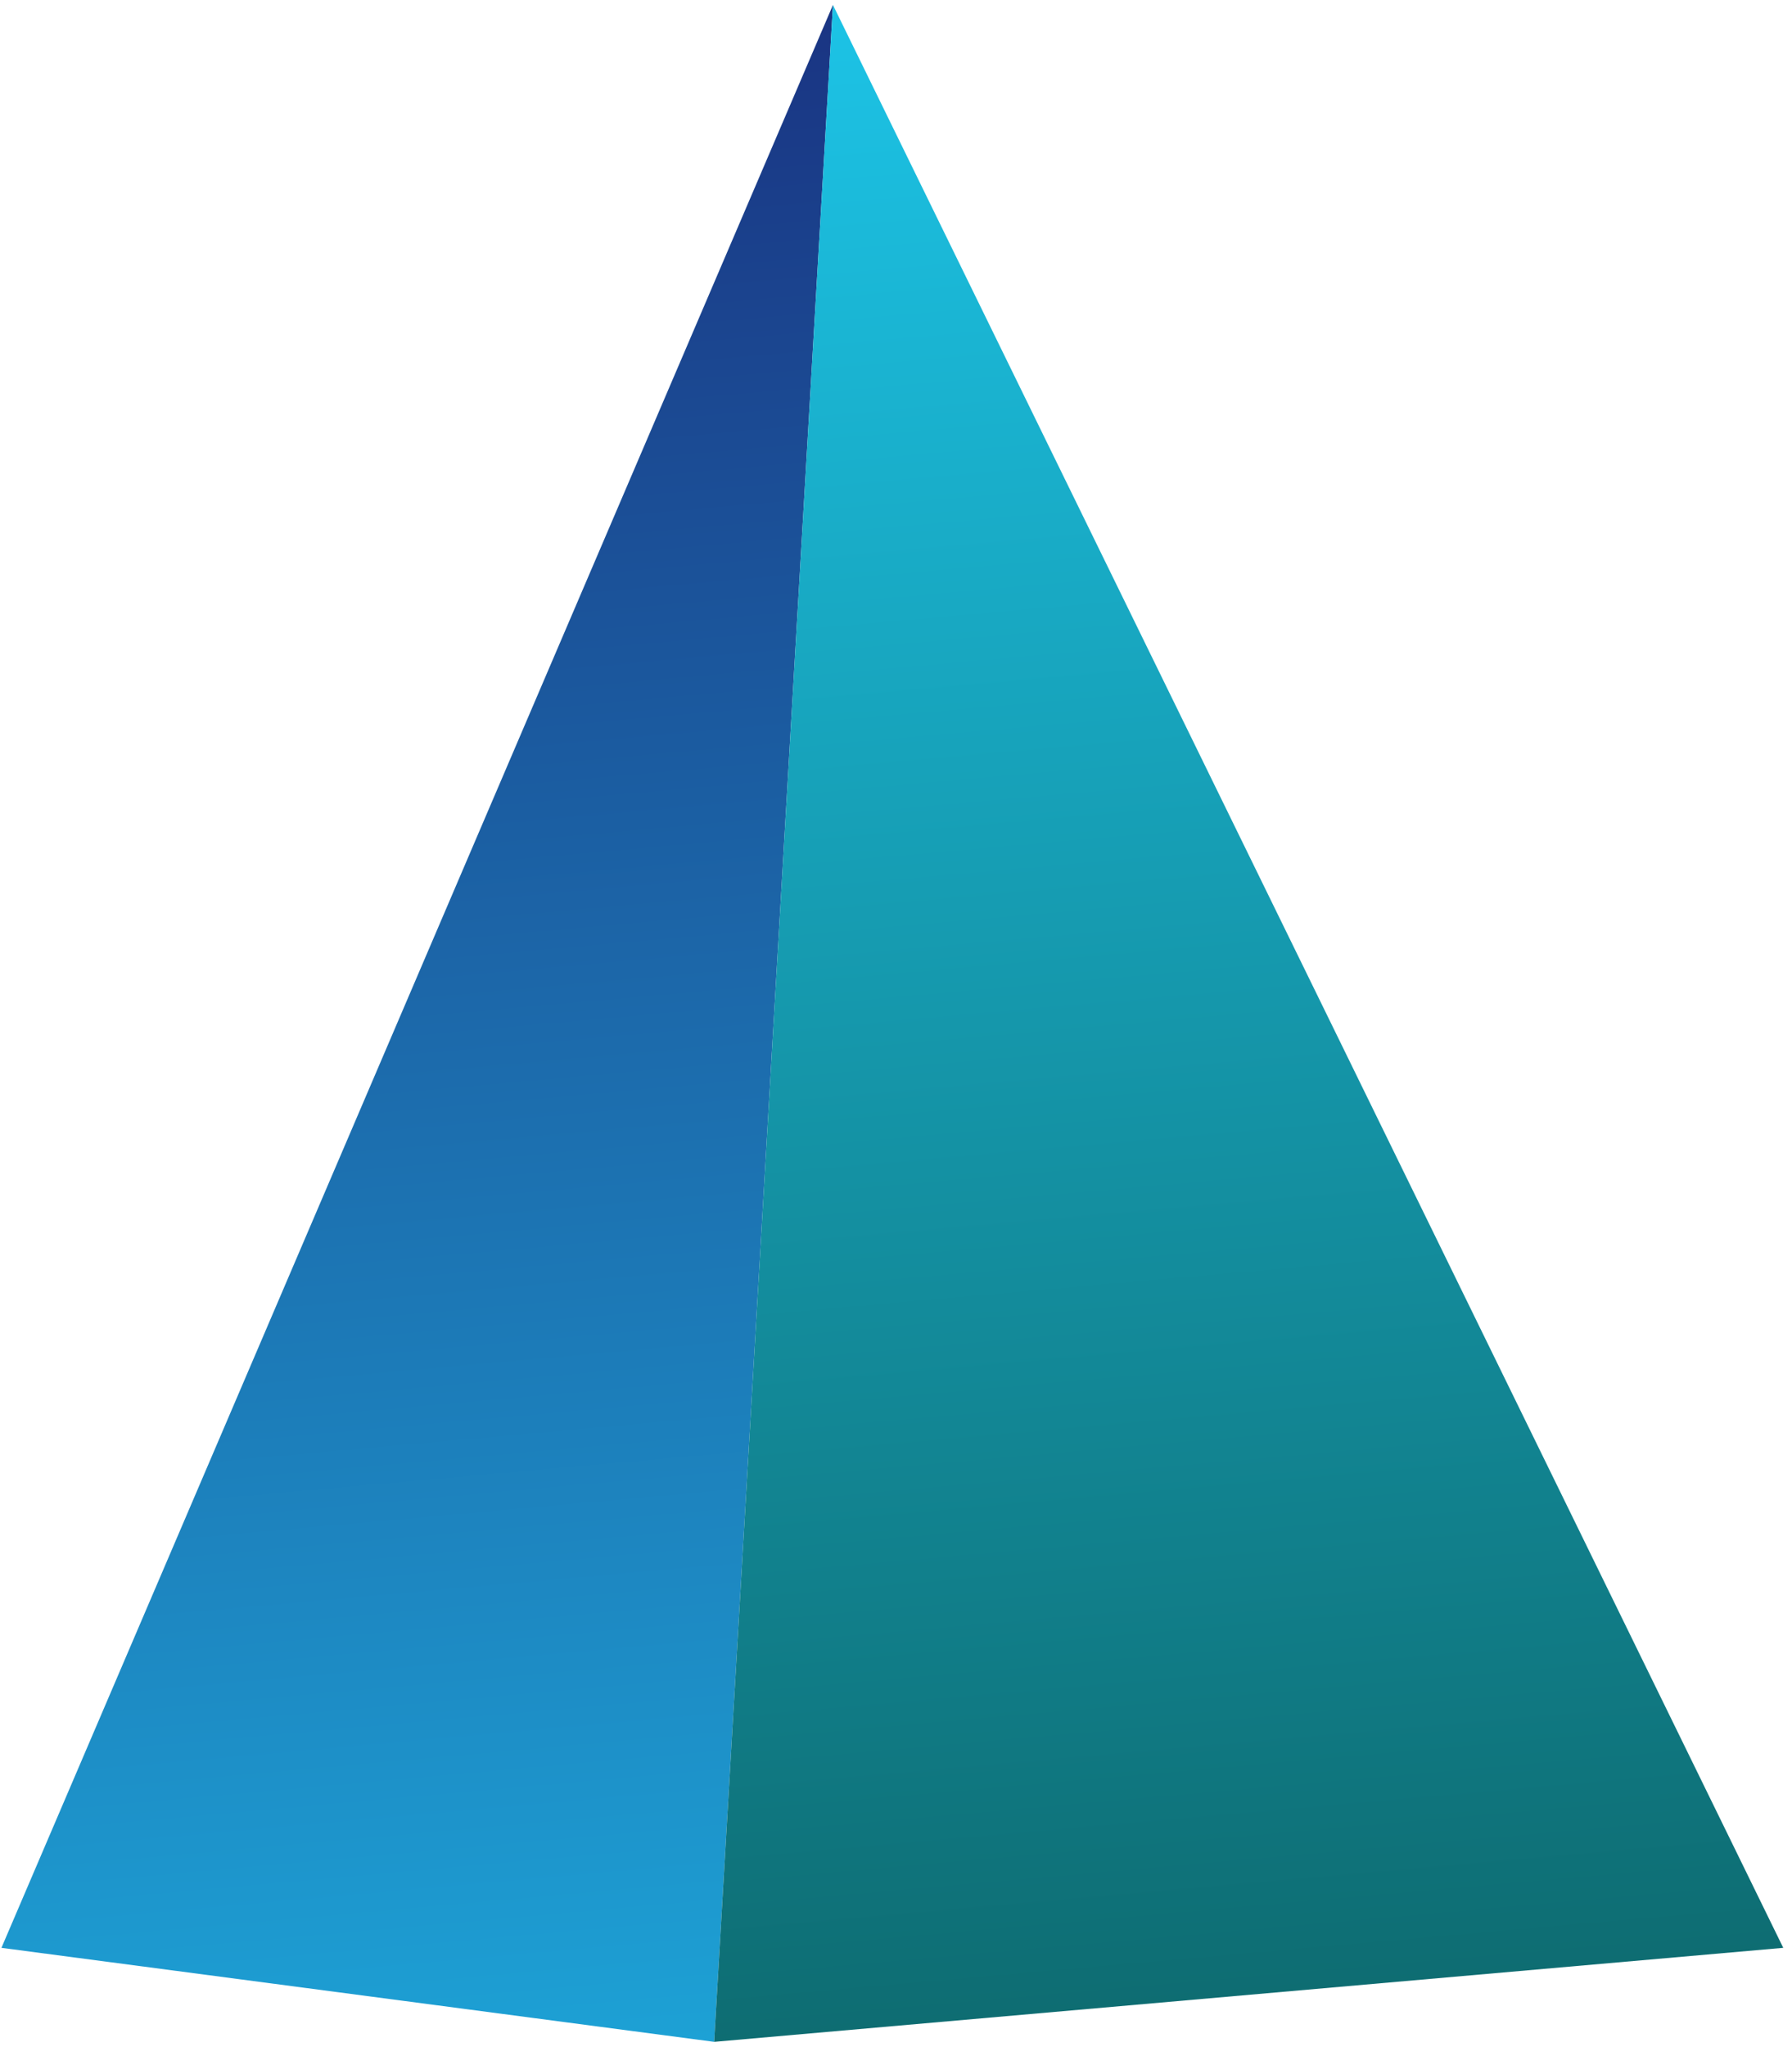 <svg width="176" height="201" viewBox="0 0 176 201" fill="none" xmlns="http://www.w3.org/2000/svg">
<g id="Group 284">
<path id="Vector 4132" d="M70.141 200.486L0.141 191.255L81.808 0.486L70.141 200.486Z" fill="url(#paint0_linear_3044_20)"/>
<path id="Vector 4133" d="M175.142 191.255L70.141 200.486L81.807 0.486L175.142 191.255Z" fill="url(#paint1_linear_3044_20)"/>
</g>
<defs>
<linearGradient id="paint0_linear_3044_20" x1="40.974" y1="0.486" x2="66.657" y2="287.993" gradientUnits="userSpaceOnUse">
<stop stop-color="#1A3281"/>
<stop offset="1" stop-color="#1FD1F9"/>
</linearGradient>
<linearGradient id="paint1_linear_3044_20" x1="79.863" y1="-31.822" x2="107.989" y2="286.568" gradientUnits="userSpaceOnUse">
<stop stop-color="#1FD1F9"/>
<stop offset="1" stop-color="#07463E"/>
</linearGradient>
</defs>
</svg>
